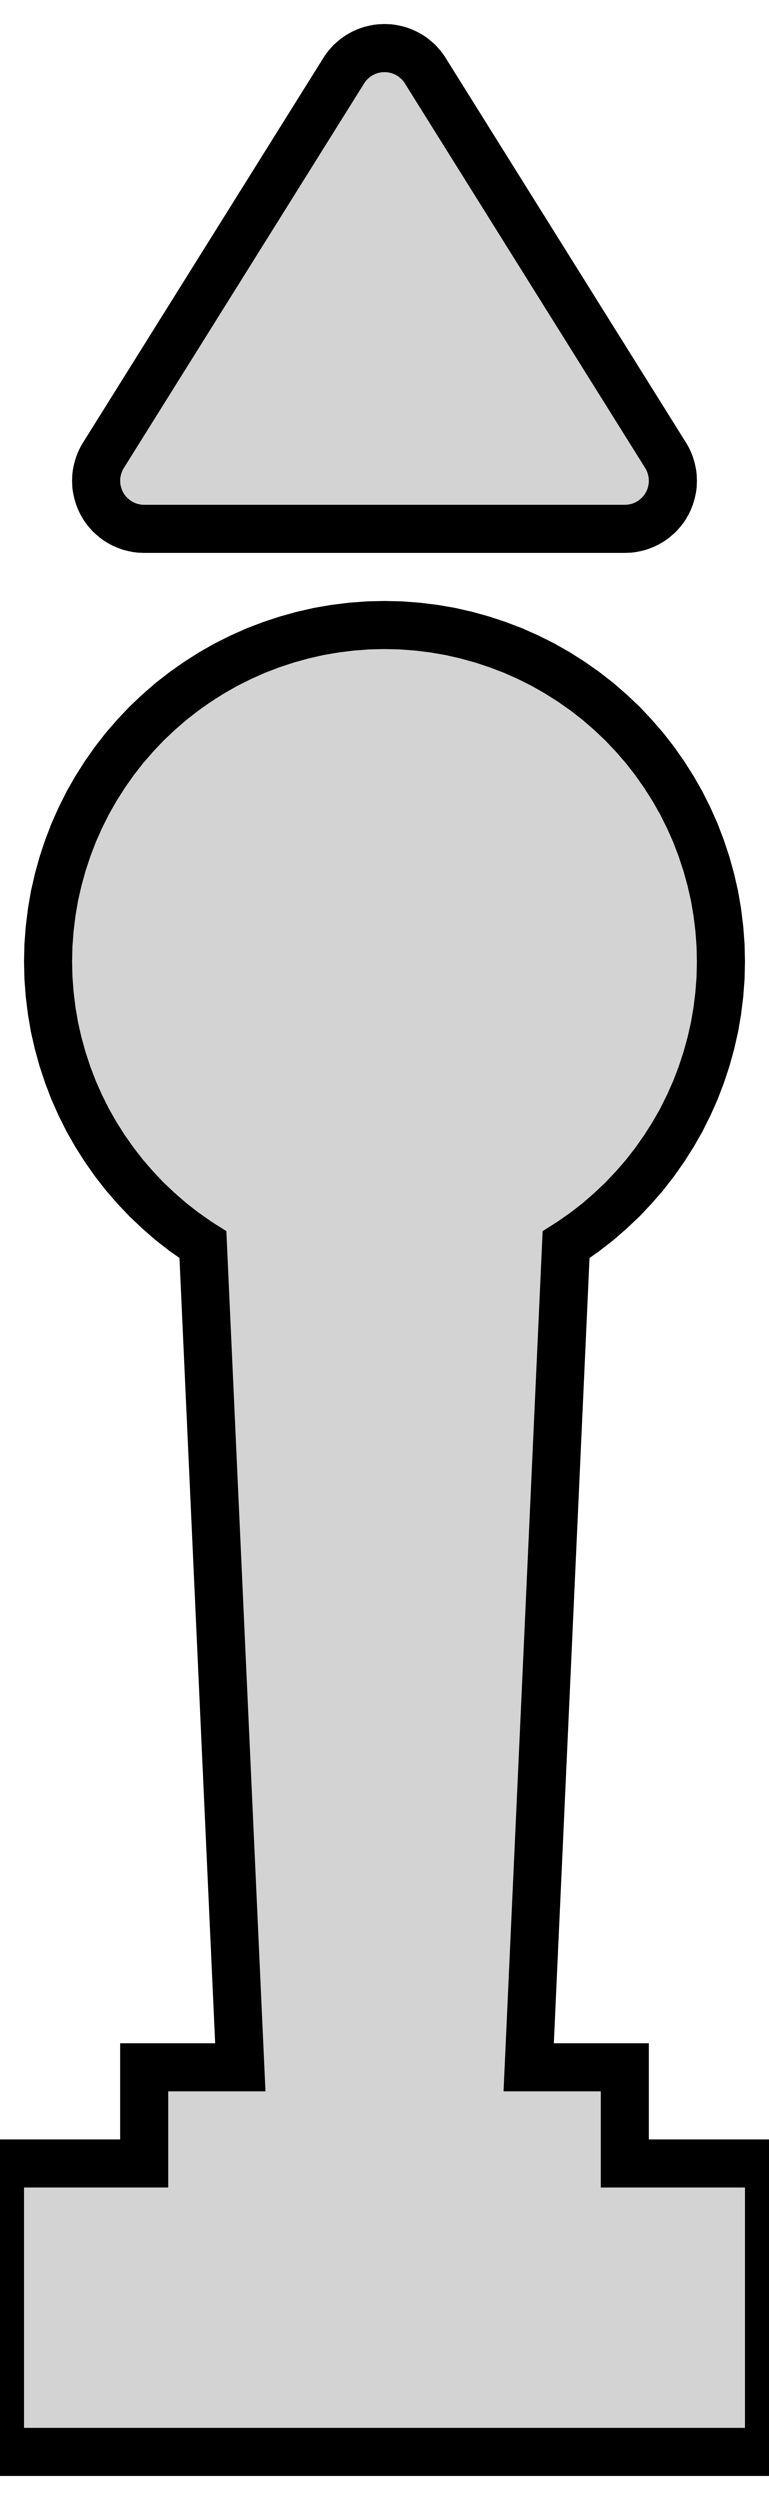 <?xml version="1.0" standalone="no"?>
<!DOCTYPE svg PUBLIC "-//W3C//DTD SVG 1.1//EN" "http://www.w3.org/Graphics/SVG/1.1/DTD/svg11.dtd">
<svg width="8mm" height="26mm" viewBox="-4 -16 8 26" xmlns="http://www.w3.org/2000/svg" version="1.1">
<title>OpenSCAD Model</title>
<path d="
M 2.525,-10.501 L 2.549,-10.502 L 2.573,-10.505 L 2.598,-10.51 L 2.621,-10.515 L 2.645,-10.521
 L 2.668,-10.529 L 2.691,-10.538 L 2.714,-10.548 L 2.736,-10.559 L 2.757,-10.571 L 2.778,-10.584
 L 2.798,-10.598 L 2.817,-10.614 L 2.836,-10.63 L 2.854,-10.646 L 2.87,-10.664 L 2.887,-10.683
 L 2.902,-10.702 L 2.916,-10.722 L 2.929,-10.743 L 2.941,-10.764 L 2.952,-10.786 L 2.962,-10.809
 L 2.971,-10.832 L 2.978,-10.855 L 2.985,-10.879 L 2.99,-10.902 L 2.995,-10.927 L 2.998,-10.951
 L 2.999,-10.976 L 3,-11 L 2.999,-11.024 L 2.998,-11.049 L 2.995,-11.073 L 2.99,-11.098
 L 2.985,-11.121 L 2.978,-11.145 L 2.971,-11.168 L 2.962,-11.191 L 2.952,-11.214 L 2.941,-11.236
 L 2.929,-11.257 L 0.429,-15.257 L 0.416,-15.278 L 0.402,-15.298 L 0.387,-15.317 L 0.37,-15.336
 L 0.354,-15.354 L 0.336,-15.37 L 0.317,-15.386 L 0.298,-15.402 L 0.278,-15.416 L 0.257,-15.429
 L 0.236,-15.441 L 0.214,-15.452 L 0.191,-15.462 L 0.168,-15.471 L 0.145,-15.479 L 0.121,-15.485
 L 0.098,-15.49 L 0.073,-15.495 L 0.049,-15.498 L 0.025,-15.499 L 0,-15.5 L -0.025,-15.499
 L -0.049,-15.498 L -0.073,-15.495 L -0.098,-15.49 L -0.121,-15.485 L -0.145,-15.479 L -0.168,-15.471
 L -0.191,-15.462 L -0.214,-15.452 L -0.236,-15.441 L -0.257,-15.429 L -0.278,-15.416 L -0.298,-15.402
 L -0.317,-15.386 L -0.336,-15.37 L -0.354,-15.354 L -0.37,-15.336 L -0.387,-15.317 L -0.402,-15.298
 L -0.416,-15.278 L -0.429,-15.257 L -2.929,-11.257 L -2.941,-11.236 L -2.952,-11.214 L -2.962,-11.191
 L -2.971,-11.168 L -2.978,-11.145 L -2.985,-11.121 L -2.99,-11.098 L -2.995,-11.073 L -2.998,-11.049
 L -2.999,-11.024 L -3,-11 L -2.999,-10.976 L -2.998,-10.951 L -2.995,-10.927 L -2.99,-10.902
 L -2.985,-10.879 L -2.978,-10.855 L -2.971,-10.832 L -2.962,-10.809 L -2.952,-10.786 L -2.941,-10.764
 L -2.929,-10.743 L -2.916,-10.722 L -2.902,-10.702 L -2.887,-10.683 L -2.87,-10.664 L -2.854,-10.646
 L -2.836,-10.63 L -2.817,-10.614 L -2.798,-10.598 L -2.778,-10.584 L -2.757,-10.571 L -2.736,-10.559
 L -2.714,-10.548 L -2.691,-10.538 L -2.668,-10.529 L -2.645,-10.521 L -2.621,-10.515 L -2.598,-10.51
 L -2.573,-10.505 L -2.549,-10.502 L -2.525,-10.501 L -2.5,-10.5 L 2.5,-10.5 z
M 4,6.5 L 2.5,6.5 L 2.5,5.5 L 1.5,5.5 L 1.889,-3.055 L 1.944,-3.09
 L 2.085,-3.189 L 2.22,-3.294 L 2.35,-3.407 L 2.475,-3.525 L 2.593,-3.65 L 2.706,-3.78
 L 2.811,-3.915 L 2.91,-4.056 L 3.002,-4.201 L 3.087,-4.35 L 3.164,-4.504 L 3.234,-4.661
 L 3.295,-4.821 L 3.349,-4.984 L 3.395,-5.15 L 3.433,-5.317 L 3.462,-5.486 L 3.483,-5.657
 L 3.496,-5.828 L 3.5,-6 L 3.496,-6.172 L 3.483,-6.343 L 3.462,-6.514 L 3.433,-6.683
 L 3.395,-6.85 L 3.349,-7.016 L 3.295,-7.179 L 3.234,-7.339 L 3.164,-7.496 L 3.087,-7.65
 L 3.002,-7.799 L 2.91,-7.944 L 2.811,-8.085 L 2.706,-8.22 L 2.593,-8.35 L 2.475,-8.475
 L 2.35,-8.593 L 2.22,-8.706 L 2.085,-8.811 L 1.944,-8.91 L 1.799,-9.002 L 1.65,-9.087
 L 1.496,-9.164 L 1.339,-9.234 L 1.179,-9.295 L 1.016,-9.349 L 0.85,-9.395 L 0.683,-9.433
 L 0.514,-9.462 L 0.343,-9.483 L 0.172,-9.496 L 0,-9.5 L -0.172,-9.496 L -0.343,-9.483
 L -0.514,-9.462 L -0.683,-9.433 L -0.85,-9.395 L -1.016,-9.349 L -1.179,-9.295 L -1.339,-9.234
 L -1.496,-9.164 L -1.65,-9.087 L -1.799,-9.002 L -1.944,-8.91 L -2.085,-8.811 L -2.22,-8.706
 L -2.35,-8.593 L -2.475,-8.475 L -2.593,-8.35 L -2.706,-8.22 L -2.811,-8.085 L -2.91,-7.944
 L -3.002,-7.799 L -3.087,-7.65 L -3.164,-7.496 L -3.234,-7.339 L -3.295,-7.179 L -3.349,-7.016
 L -3.395,-6.85 L -3.433,-6.683 L -3.462,-6.514 L -3.483,-6.343 L -3.496,-6.172 L -3.5,-6
 L -3.496,-5.828 L -3.483,-5.657 L -3.462,-5.486 L -3.433,-5.317 L -3.395,-5.15 L -3.349,-4.984
 L -3.295,-4.821 L -3.234,-4.661 L -3.164,-4.504 L -3.087,-4.35 L -3.002,-4.201 L -2.91,-4.056
 L -2.811,-3.915 L -2.706,-3.78 L -2.593,-3.65 L -2.475,-3.525 L -2.35,-3.407 L -2.22,-3.294
 L -2.085,-3.189 L -1.944,-3.09 L -1.889,-3.055 L -1.5,5.5 L -2.5,5.5 L -2.5,6.5
 L -4,6.5 L -4,9.5 L 4,9.5 z
" stroke="black" fill="lightgray" stroke-width="0.5"/>
</svg>
